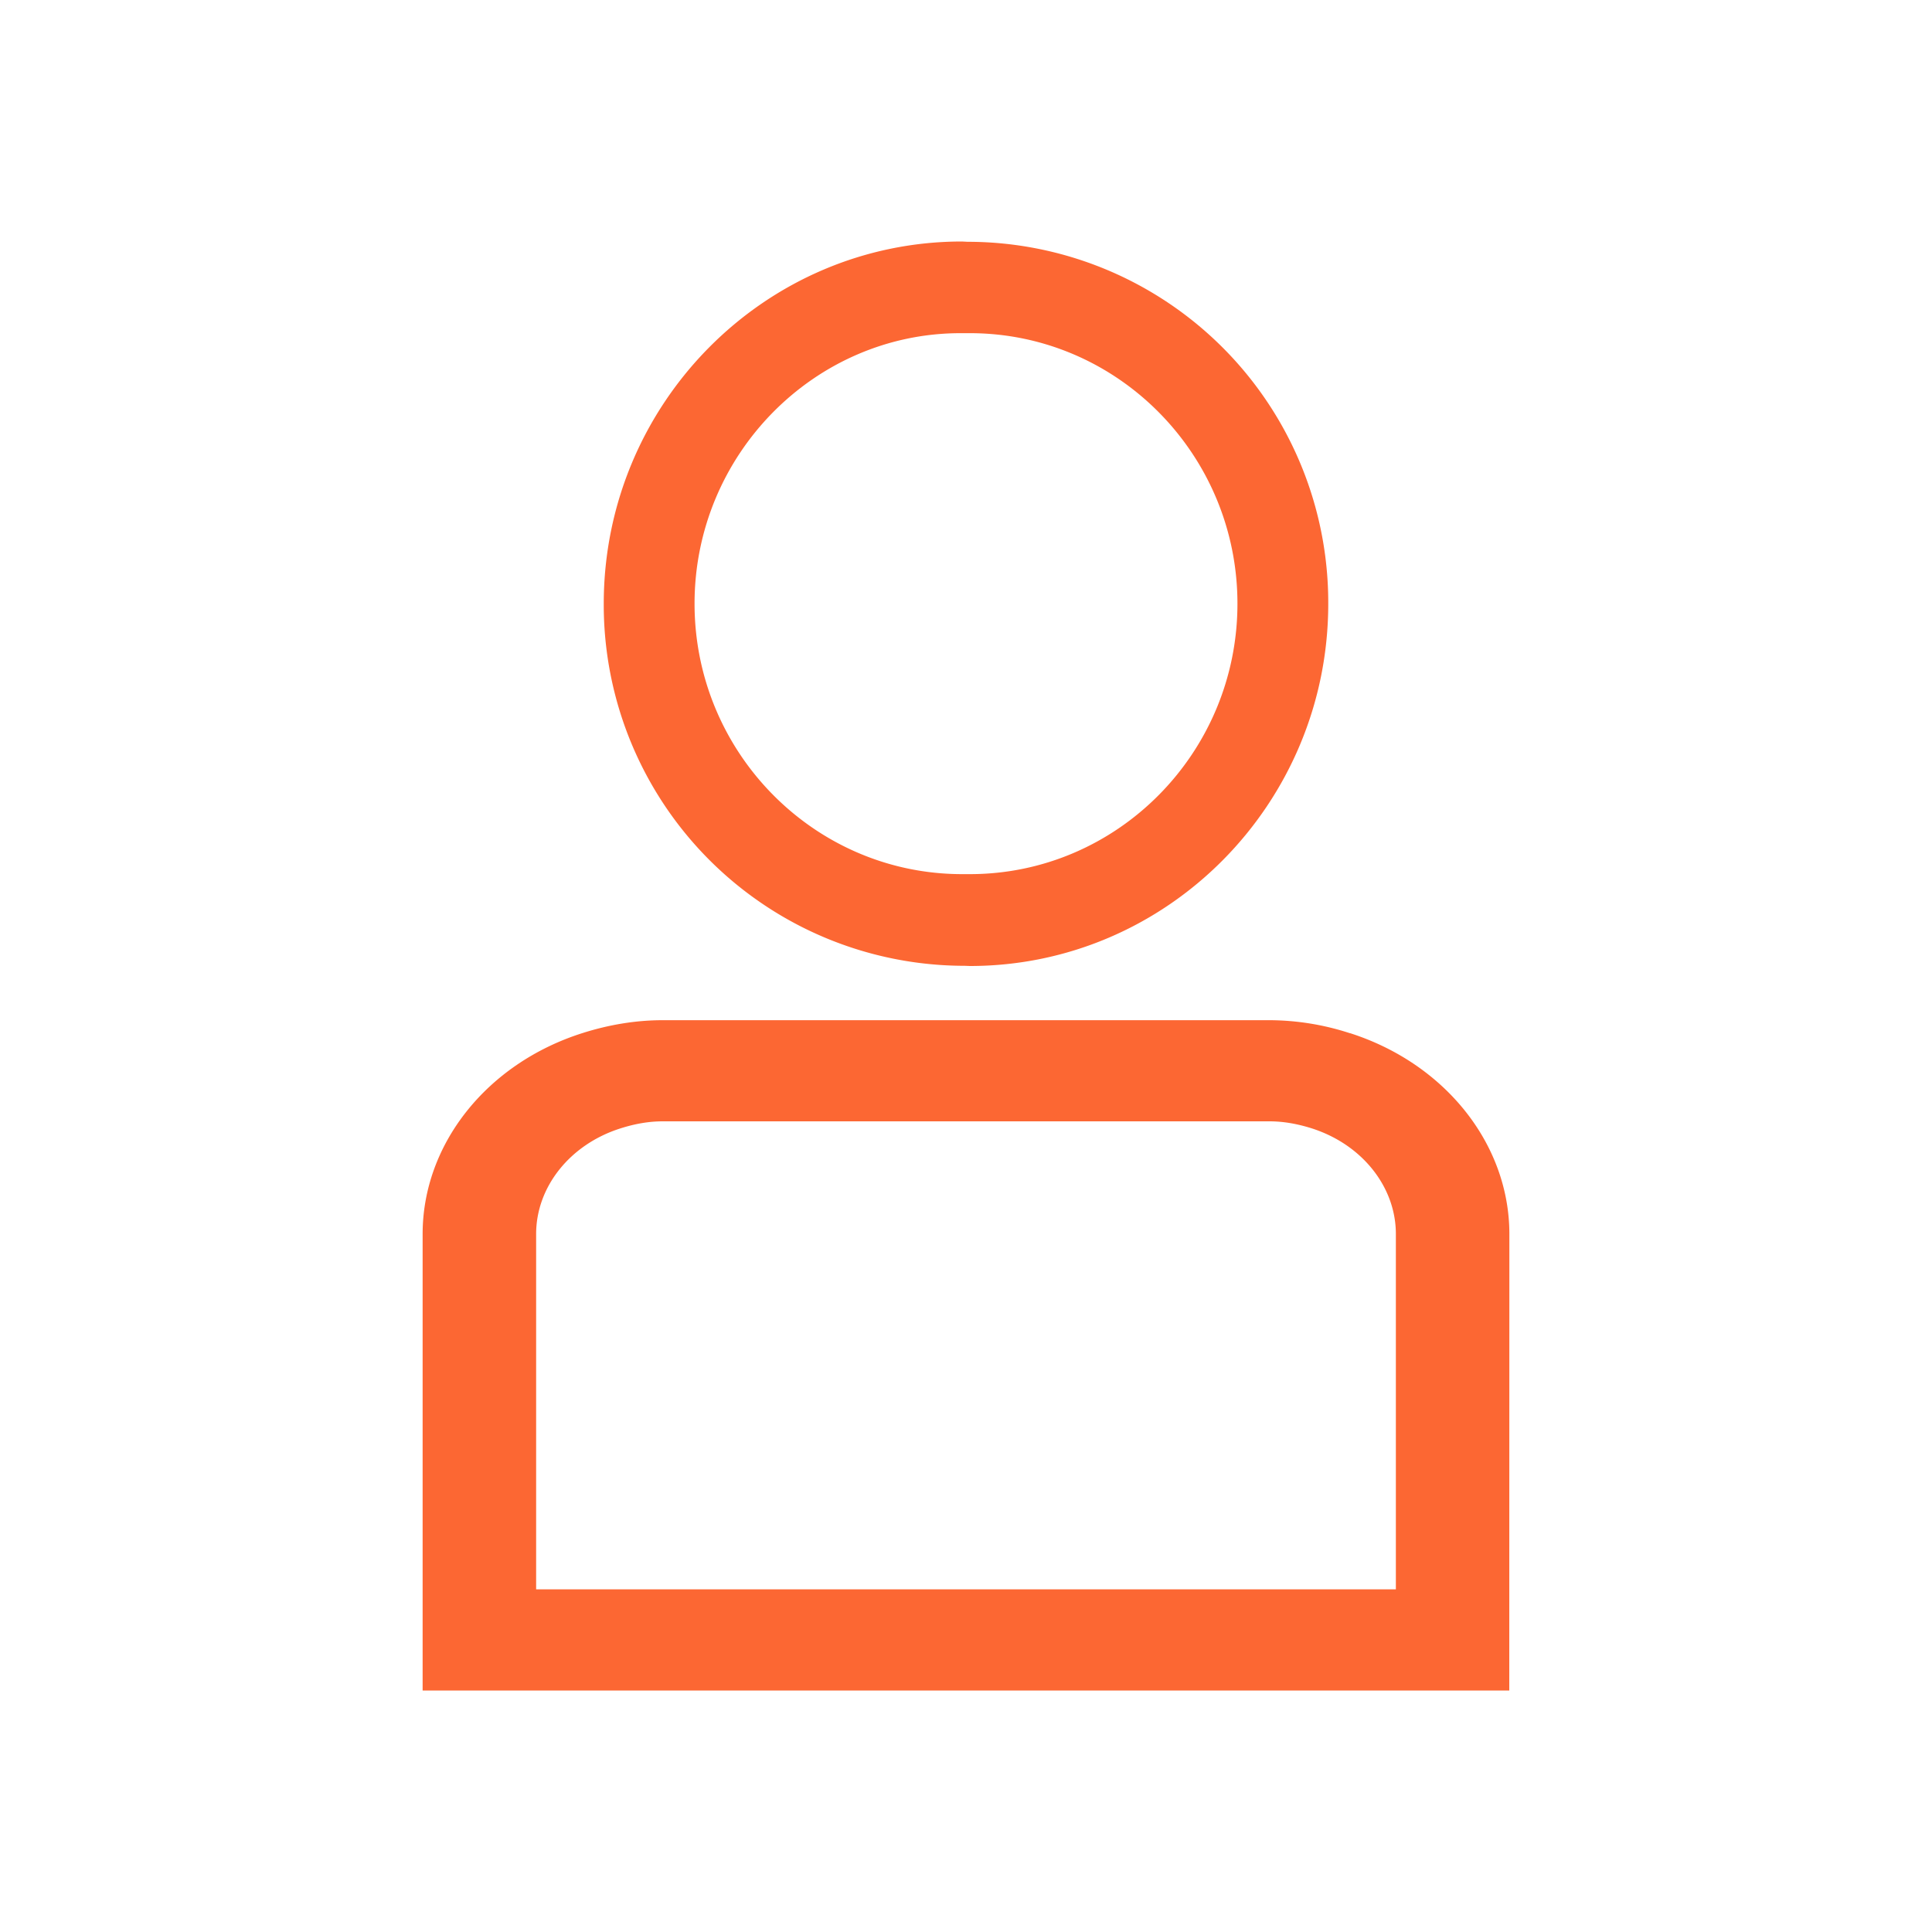 <svg width="20" height="20" viewBox="0 0 20 20" fill="none" xmlns="http://www.w3.org/2000/svg"><path d="M9.984 9.998h.004l.052.002c2.046 0 3.71-1.682 3.71-3.75a3.735 3.735 0 0 0-3.73-3.747h-.004L9.959 2.5C7.914 2.5 6.25 4.182 6.25 6.25a3.737 3.737 0 0 0 3.734 3.748zm-.04-6.549h.096c1.528 0 2.77 1.257 2.77 2.8 0 1.544-1.243 2.8-2.77 2.8h-.08c-1.527 0-2.77-1.256-2.77-2.8 0-1.543 1.242-2.8 2.753-2.8zm4.031 7.247a2.705 2.705 0 0 0-.835-.135H6.86c-.273 0-.554.045-.835.135-.987.315-1.65 1.15-1.65 2.079V17.5h11.249l.001-4.725c0-.929-.663-1.764-1.65-2.08zm.475 5.757h-8.9v-3.678c0-.488.35-.927.87-1.093.156-.05.3-.074.44-.074h6.281c.14 0 .284.024.439.073.521.167.87.606.87 1.094v3.678z" fill="#FC6733"/></svg>